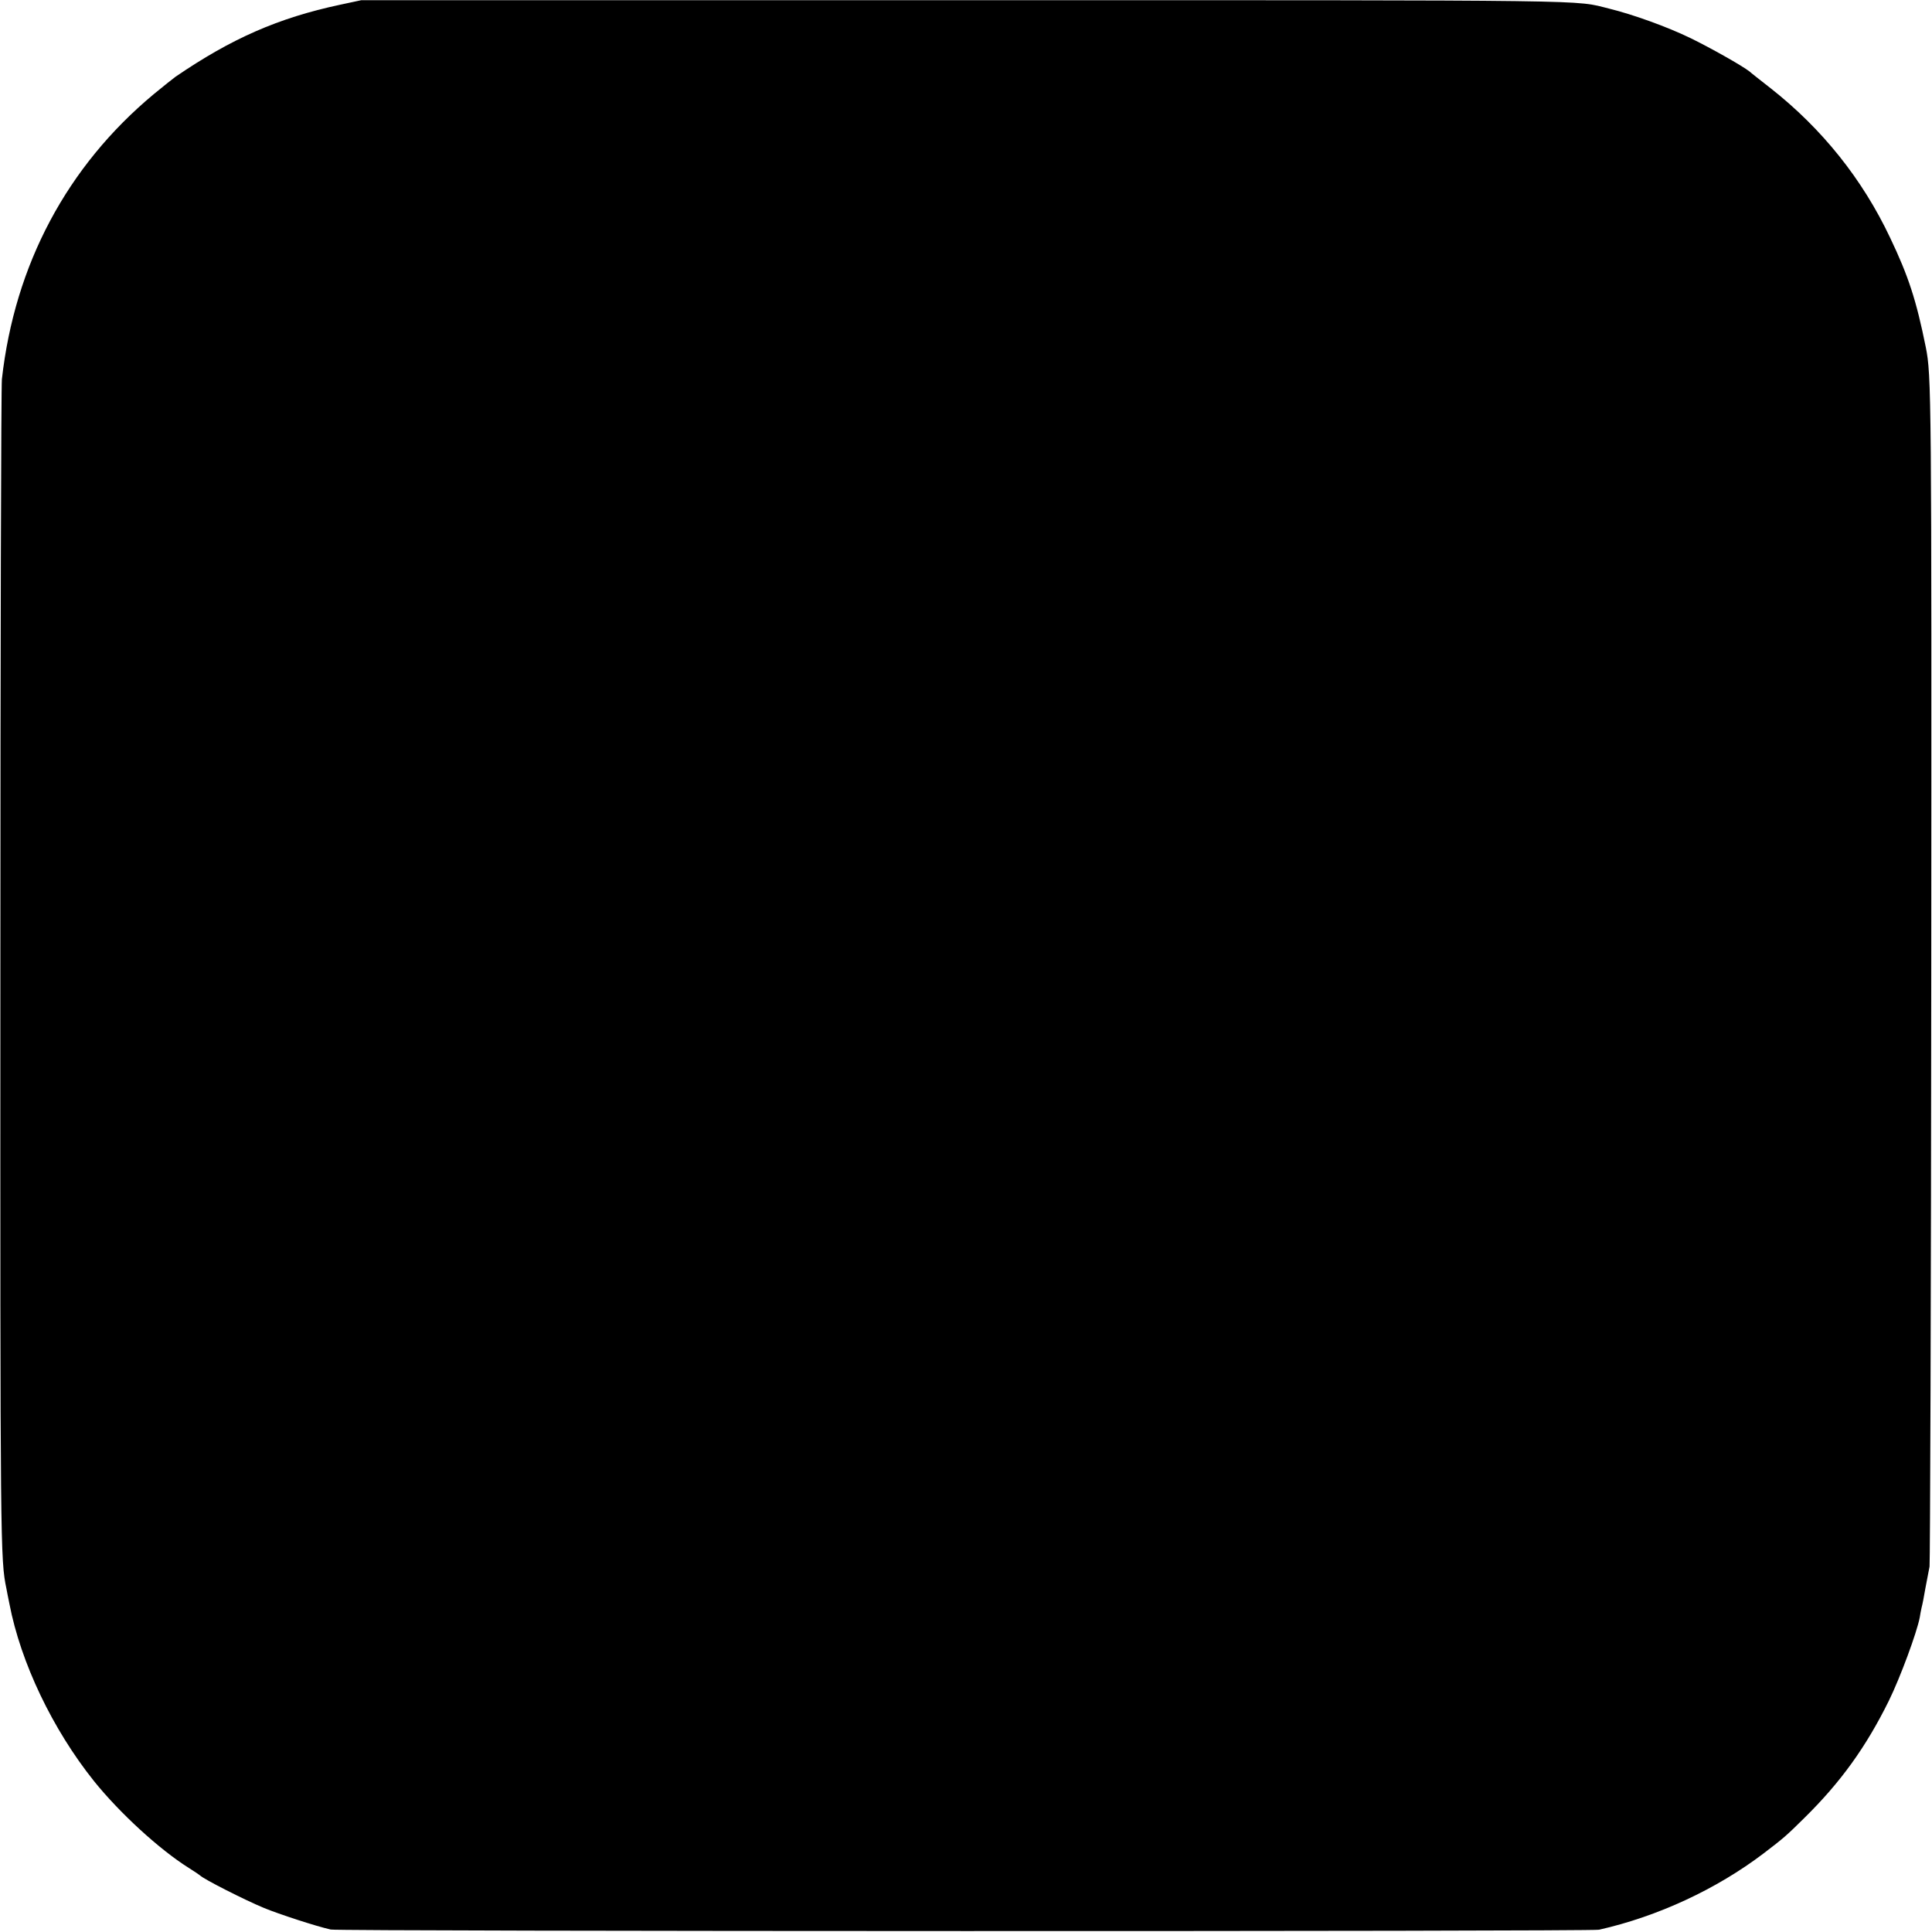 <?xml version="1.0" standalone="no"?>
<!DOCTYPE svg PUBLIC "-//W3C//DTD SVG 20010904//EN"
 "http://www.w3.org/TR/2001/REC-SVG-20010904/DTD/svg10.dtd">
<svg version="1.0" xmlns="http://www.w3.org/2000/svg"
 width="1024pt" height="1024pt" viewBox="0 0 1024 1024"
 preserveAspectRatio="xMidYMid meet">
<g transform="translate(0,1024) scale(0.1,-0.1)"
fill="#000000" stroke="none">
<path d="M1803 10215 c-328 -70 -576 -179 -873 -382 -14 -10 -65 -51 -115 -92
-460 -383 -737 -904 -805 -1511 -4 -41 -8 -1447 -8 -3125 -1 -3072 0 -3132 32
-3285 2 -14 10 -50 16 -81 60 -312 229 -665 448 -939 135 -168 346 -362 502
-460 30 -19 57 -37 60 -40 18 -19 236 -130 340 -173 78 -32 273 -96 353 -114
40 -10 6680 -11 6722 -1 311 70 623 215 873 405 106 81 119 92 216 188 192
189 326 375 447 620 61 124 149 363 164 442 2 15 7 39 10 53 4 14 13 60 20
102 8 43 18 95 22 115 3 21 8 1431 9 3133 2 3097 1 3180 -29 3330 -50 248 -92
377 -189 580 -147 311 -361 578 -633 792 -55 43 -106 83 -112 89 -38 30 -208
126 -315 178 -122 59 -302 124 -428 155 -191 47 2 45 -3410 45 l-3205 0 -112
-24z"/>
</g>
</svg>
